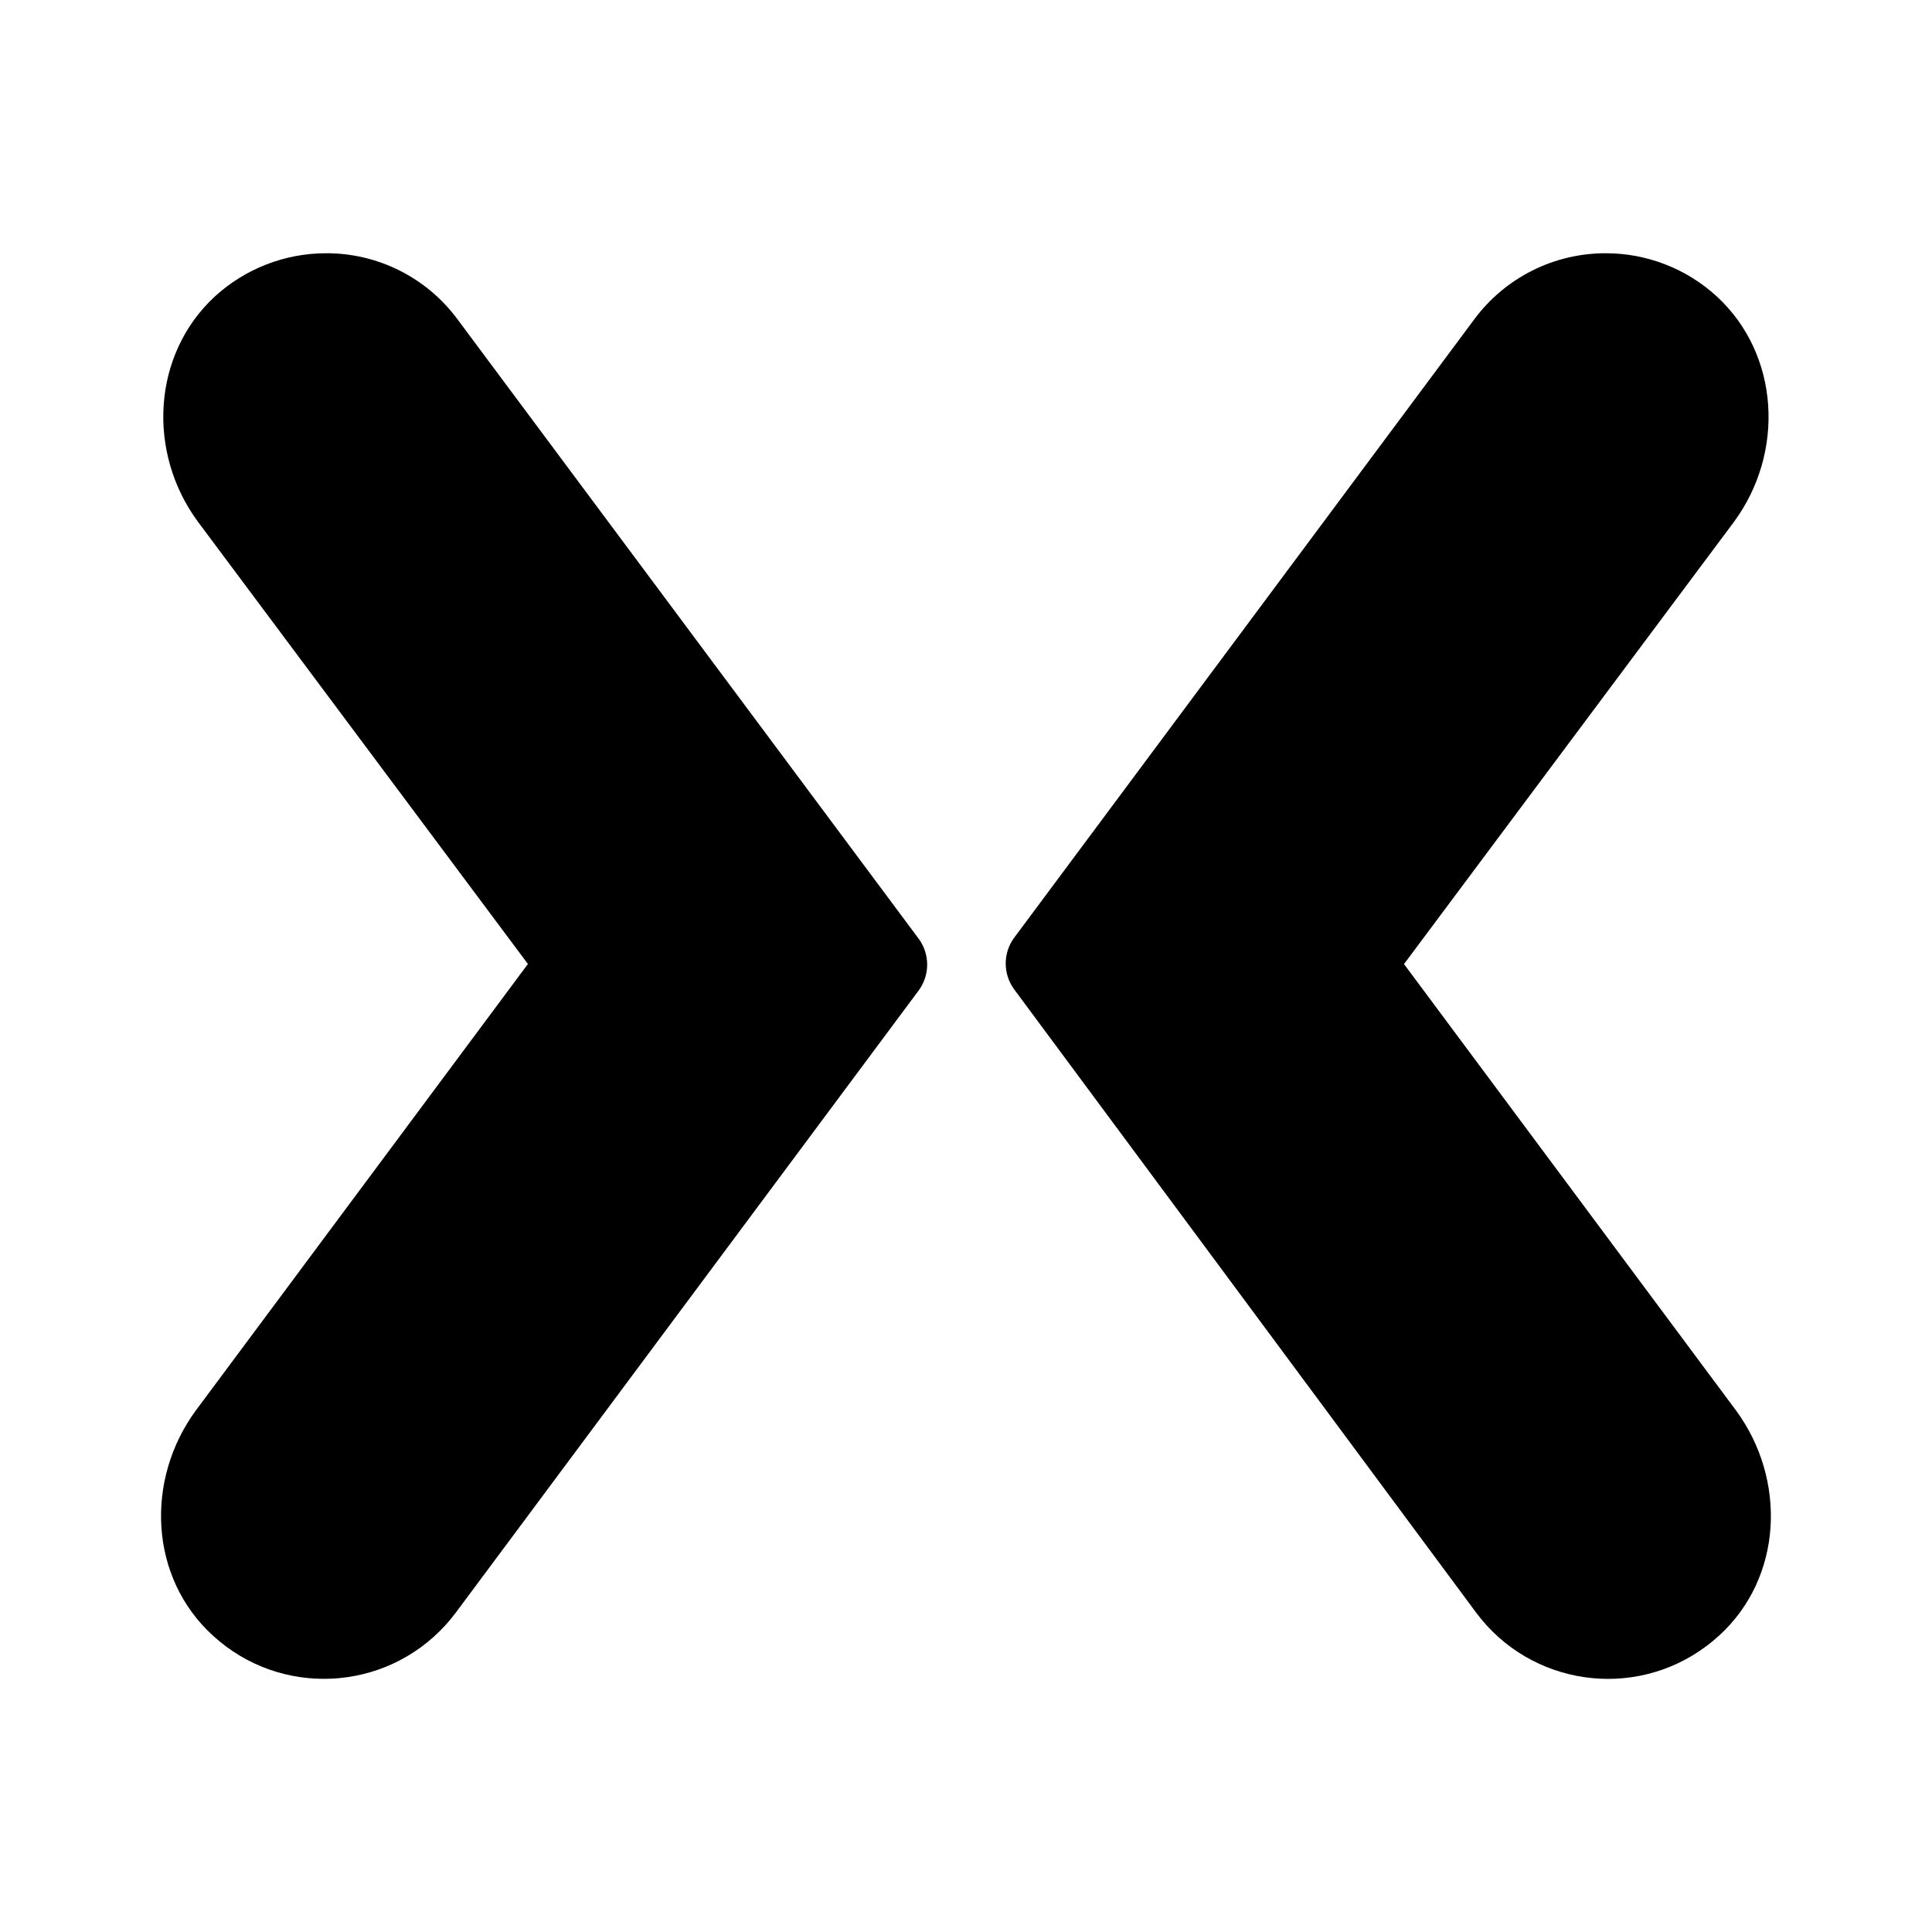 <svg version="1.1" id="master" xmlns="http://www.w3.org/2000/svg" xmlns:xlink="http://www.w3.org/1999/xlink" x="0px" y="0px"
	 width="24px" height="24px" viewBox="0 0 24 24" enable-background="new 0 0 24 24" xml:space="preserve">
<path d="M4.046,3.146C3.537,3.147,3.047,3.338,2.671,3.681C1.888,4.403,1.824,5.623,2.46,6.483l4.098,5.492l-4.122,5.542
	c-0.635,0.86-0.585,2.08,0.211,2.803c0.833,0.762,2.124,0.703,2.885-0.13c0.046-0.05,0.089-0.103,0.13-0.157l5.753-7.733
	c0.137-0.189,0.137-0.446,0-0.635l-5.73-7.696C5.301,3.448,4.692,3.142,4.046,3.146z M19.953,3.146
	c-0.646-0.003-1.255,0.302-1.64,0.822l-5.717,7.684c-0.137,0.189-0.137,0.445,0,0.635l5.742,7.747
	c0.674,0.904,1.953,1.091,2.856,0.417c0.056-0.041,0.107-0.084,0.158-0.13c0.796-0.723,0.846-1.942,0.211-2.803l-4.122-5.542
	l4.098-5.492c0.635-0.86,0.571-2.08-0.213-2.802C20.951,3.338,20.461,3.147,19.953,3.146L19.953,3.146z"/>
</svg>
